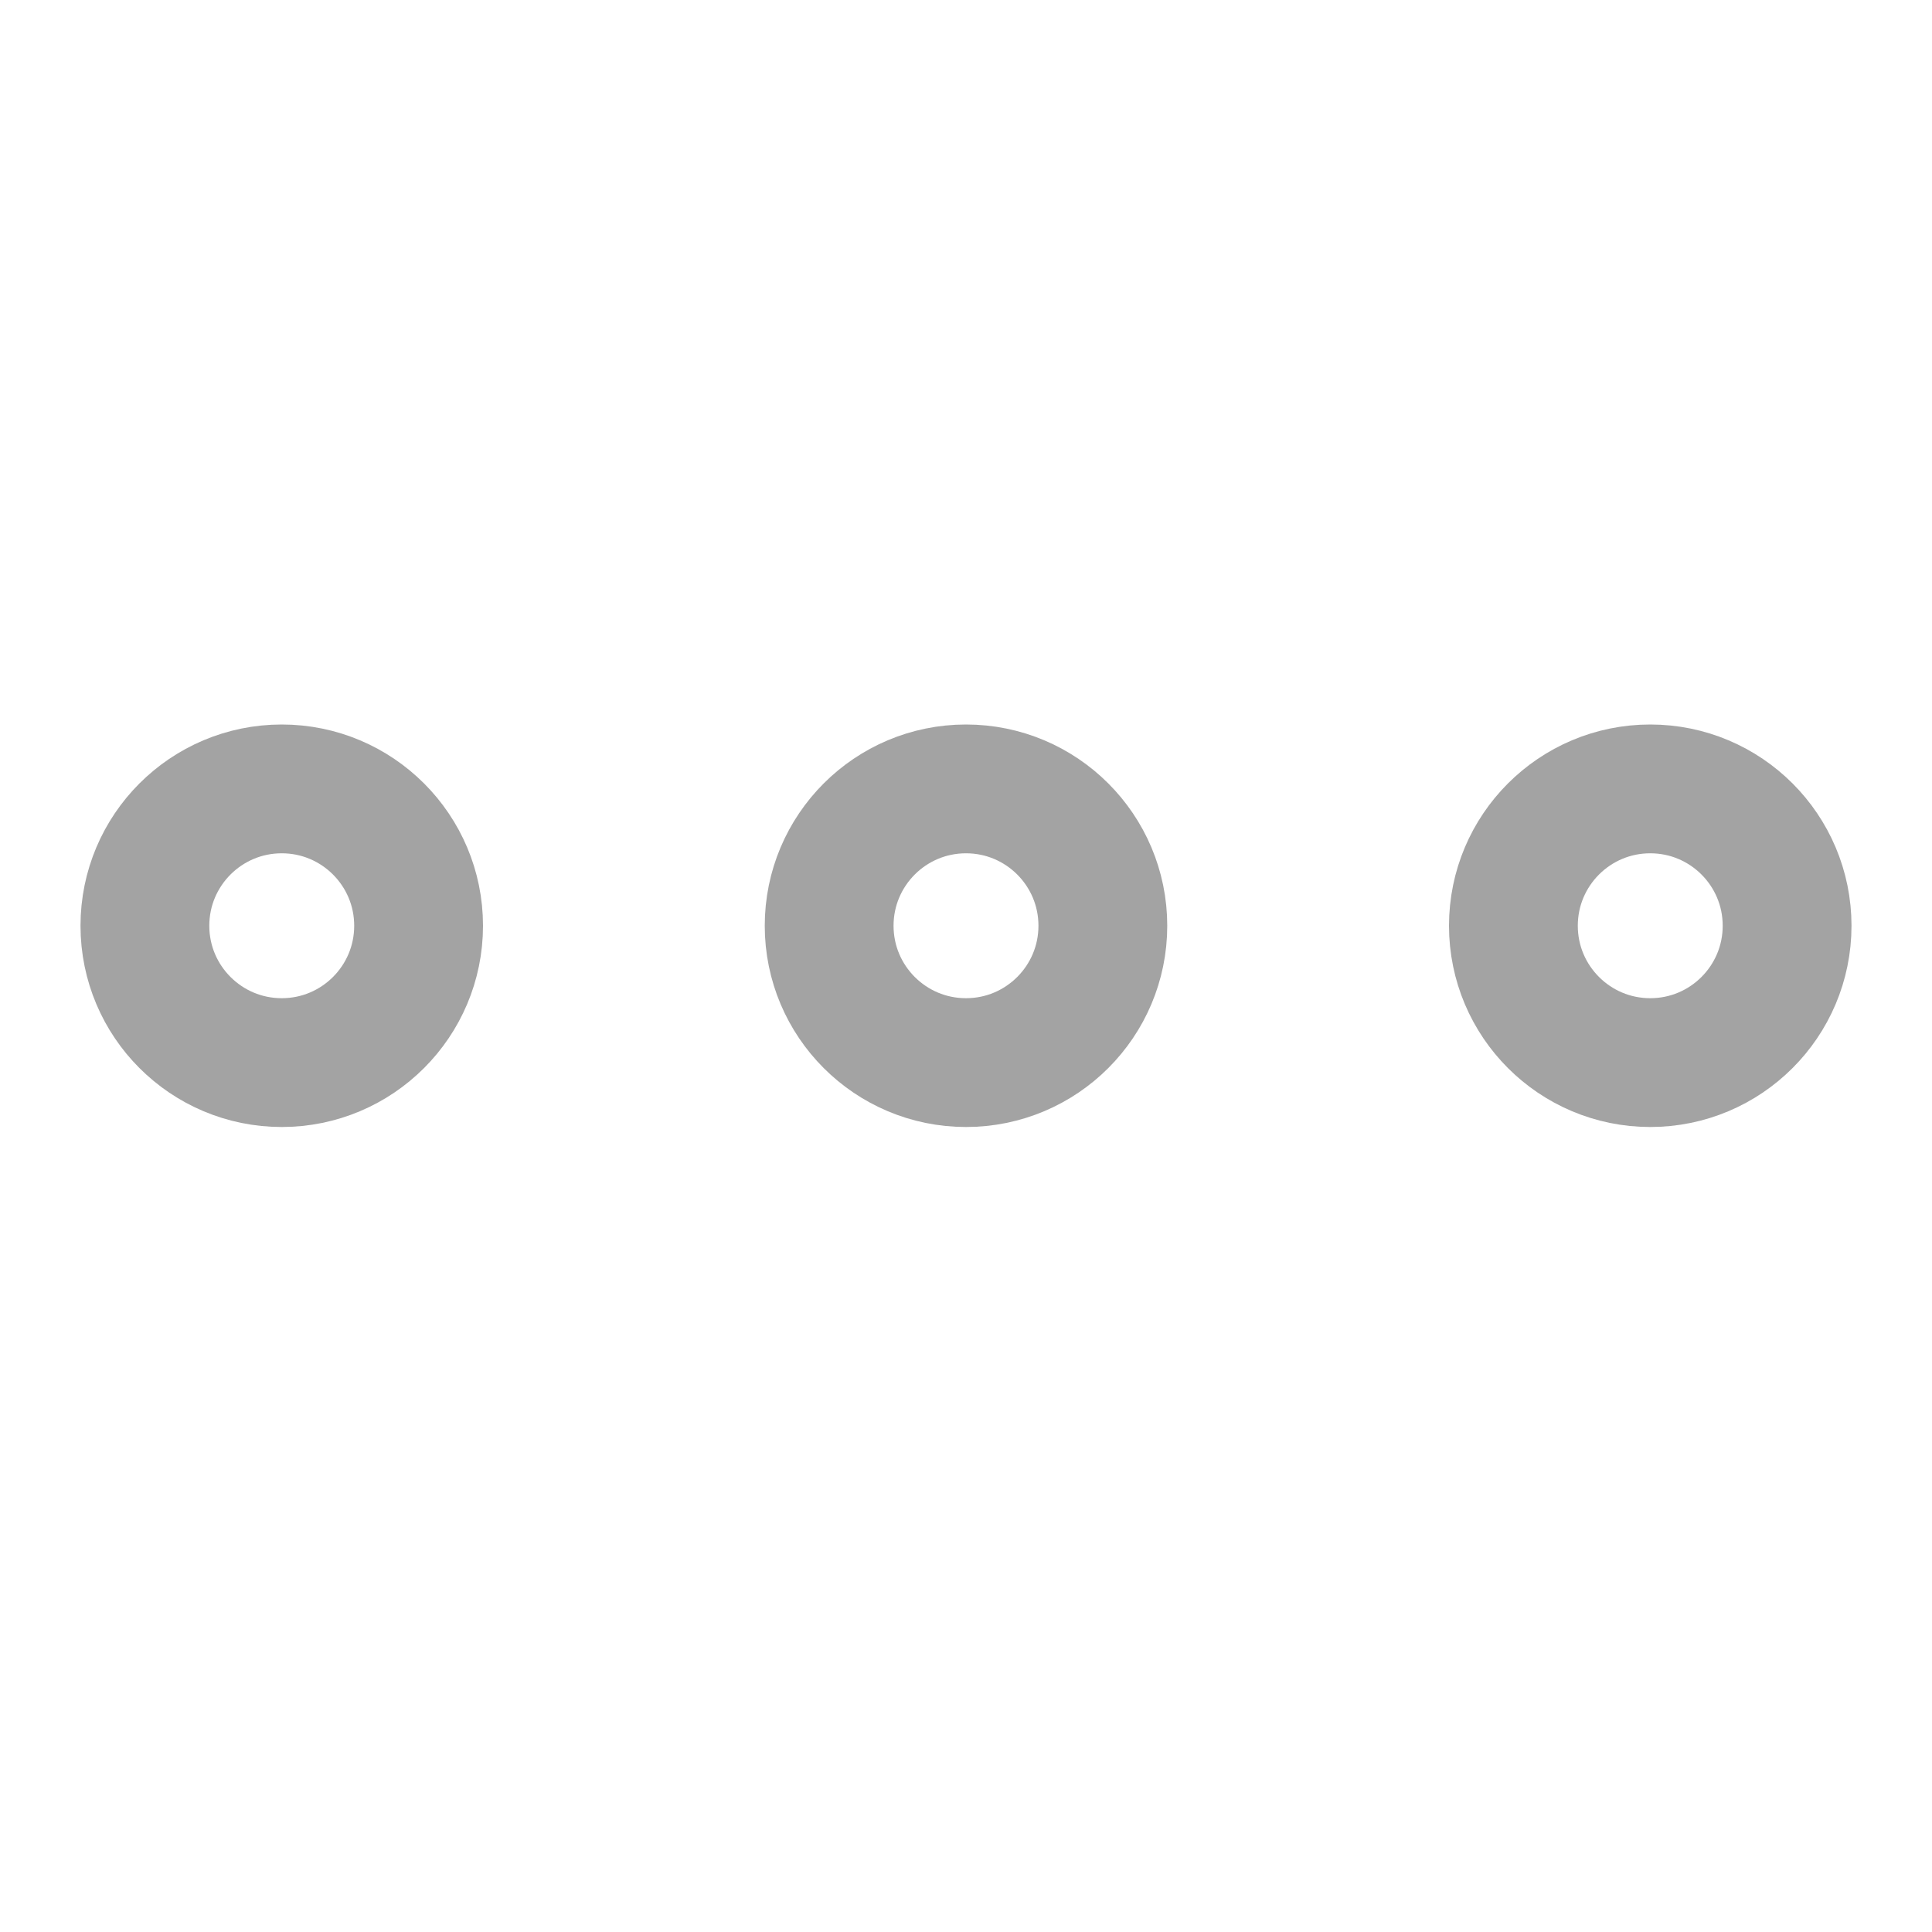 <svg width="24" height="24" viewBox="0 0 24 24" fill="none" xmlns="http://www.w3.org/2000/svg">
<path d="M5.2 11.5C5.2 12.439 4.439 13.2 3.5 13.2C2.561 13.2 1.8 12.439 1.8 11.5C1.8 10.561 2.561 9.8 3.5 9.8C4.439 9.8 5.2 10.561 5.2 11.5ZM22.2 11.5C22.2 12.439 21.439 13.2 20.5 13.2C19.561 13.2 18.8 12.439 18.8 11.5C18.8 10.561 19.561 9.8 20.5 9.8C21.439 9.8 22.2 10.561 22.2 11.5ZM13.7 11.5C13.7 12.439 12.939 13.2 12 13.2C11.061 13.2 10.3 12.439 10.3 11.5C10.3 10.561 11.061 9.8 12 9.8C12.939 9.8 13.7 10.561 13.7 11.5Z" stroke="#A3A3A3" stroke-width="1.6"/>
</svg>

